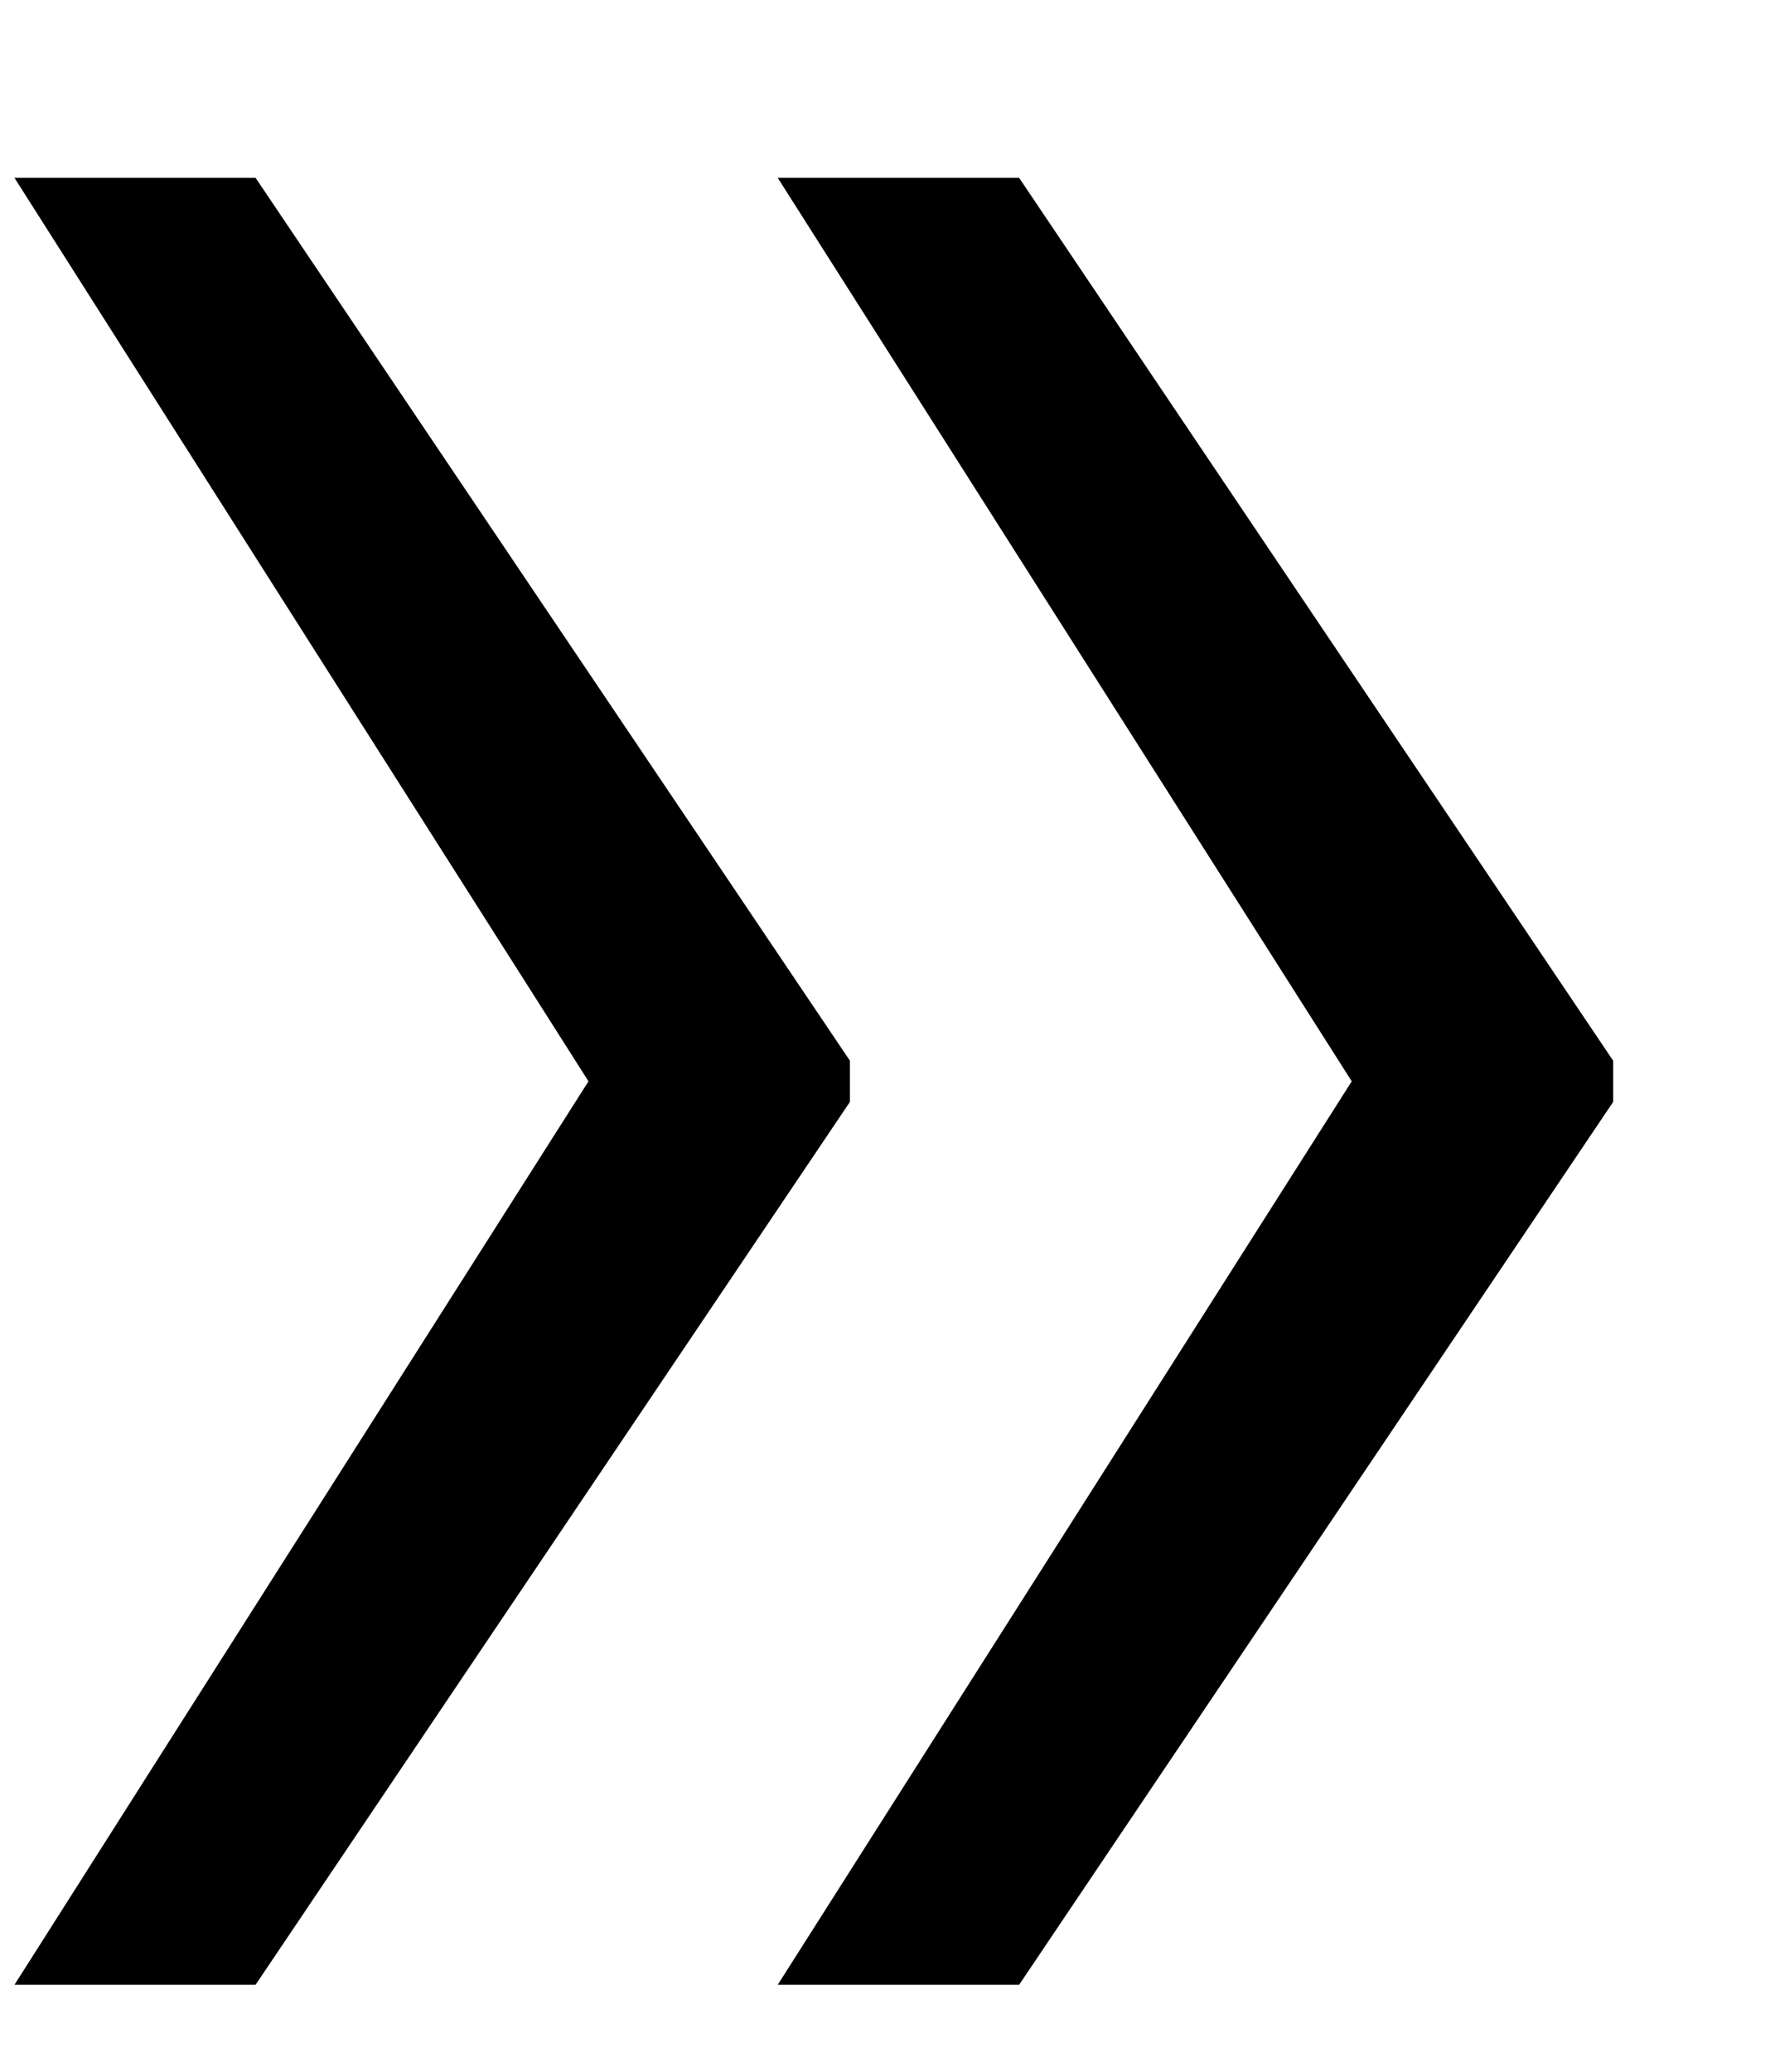 <svg width="6" height="7" viewBox="0 0 6 7" fill="none" xmlns="http://www.w3.org/2000/svg">
<path d="M0.049 6.706L2.008 3.624H2.873V3.723L0.864 6.706H0.049ZM0.049 0.601H0.864L2.873 3.584V3.683H2.008L0.049 0.601ZM2.629 6.706L4.588 3.624H5.453V3.723L3.445 6.706H2.629ZM2.629 0.601H3.445L5.453 3.584V3.683H4.588L2.629 0.601Z" fill="black"/>
</svg>
